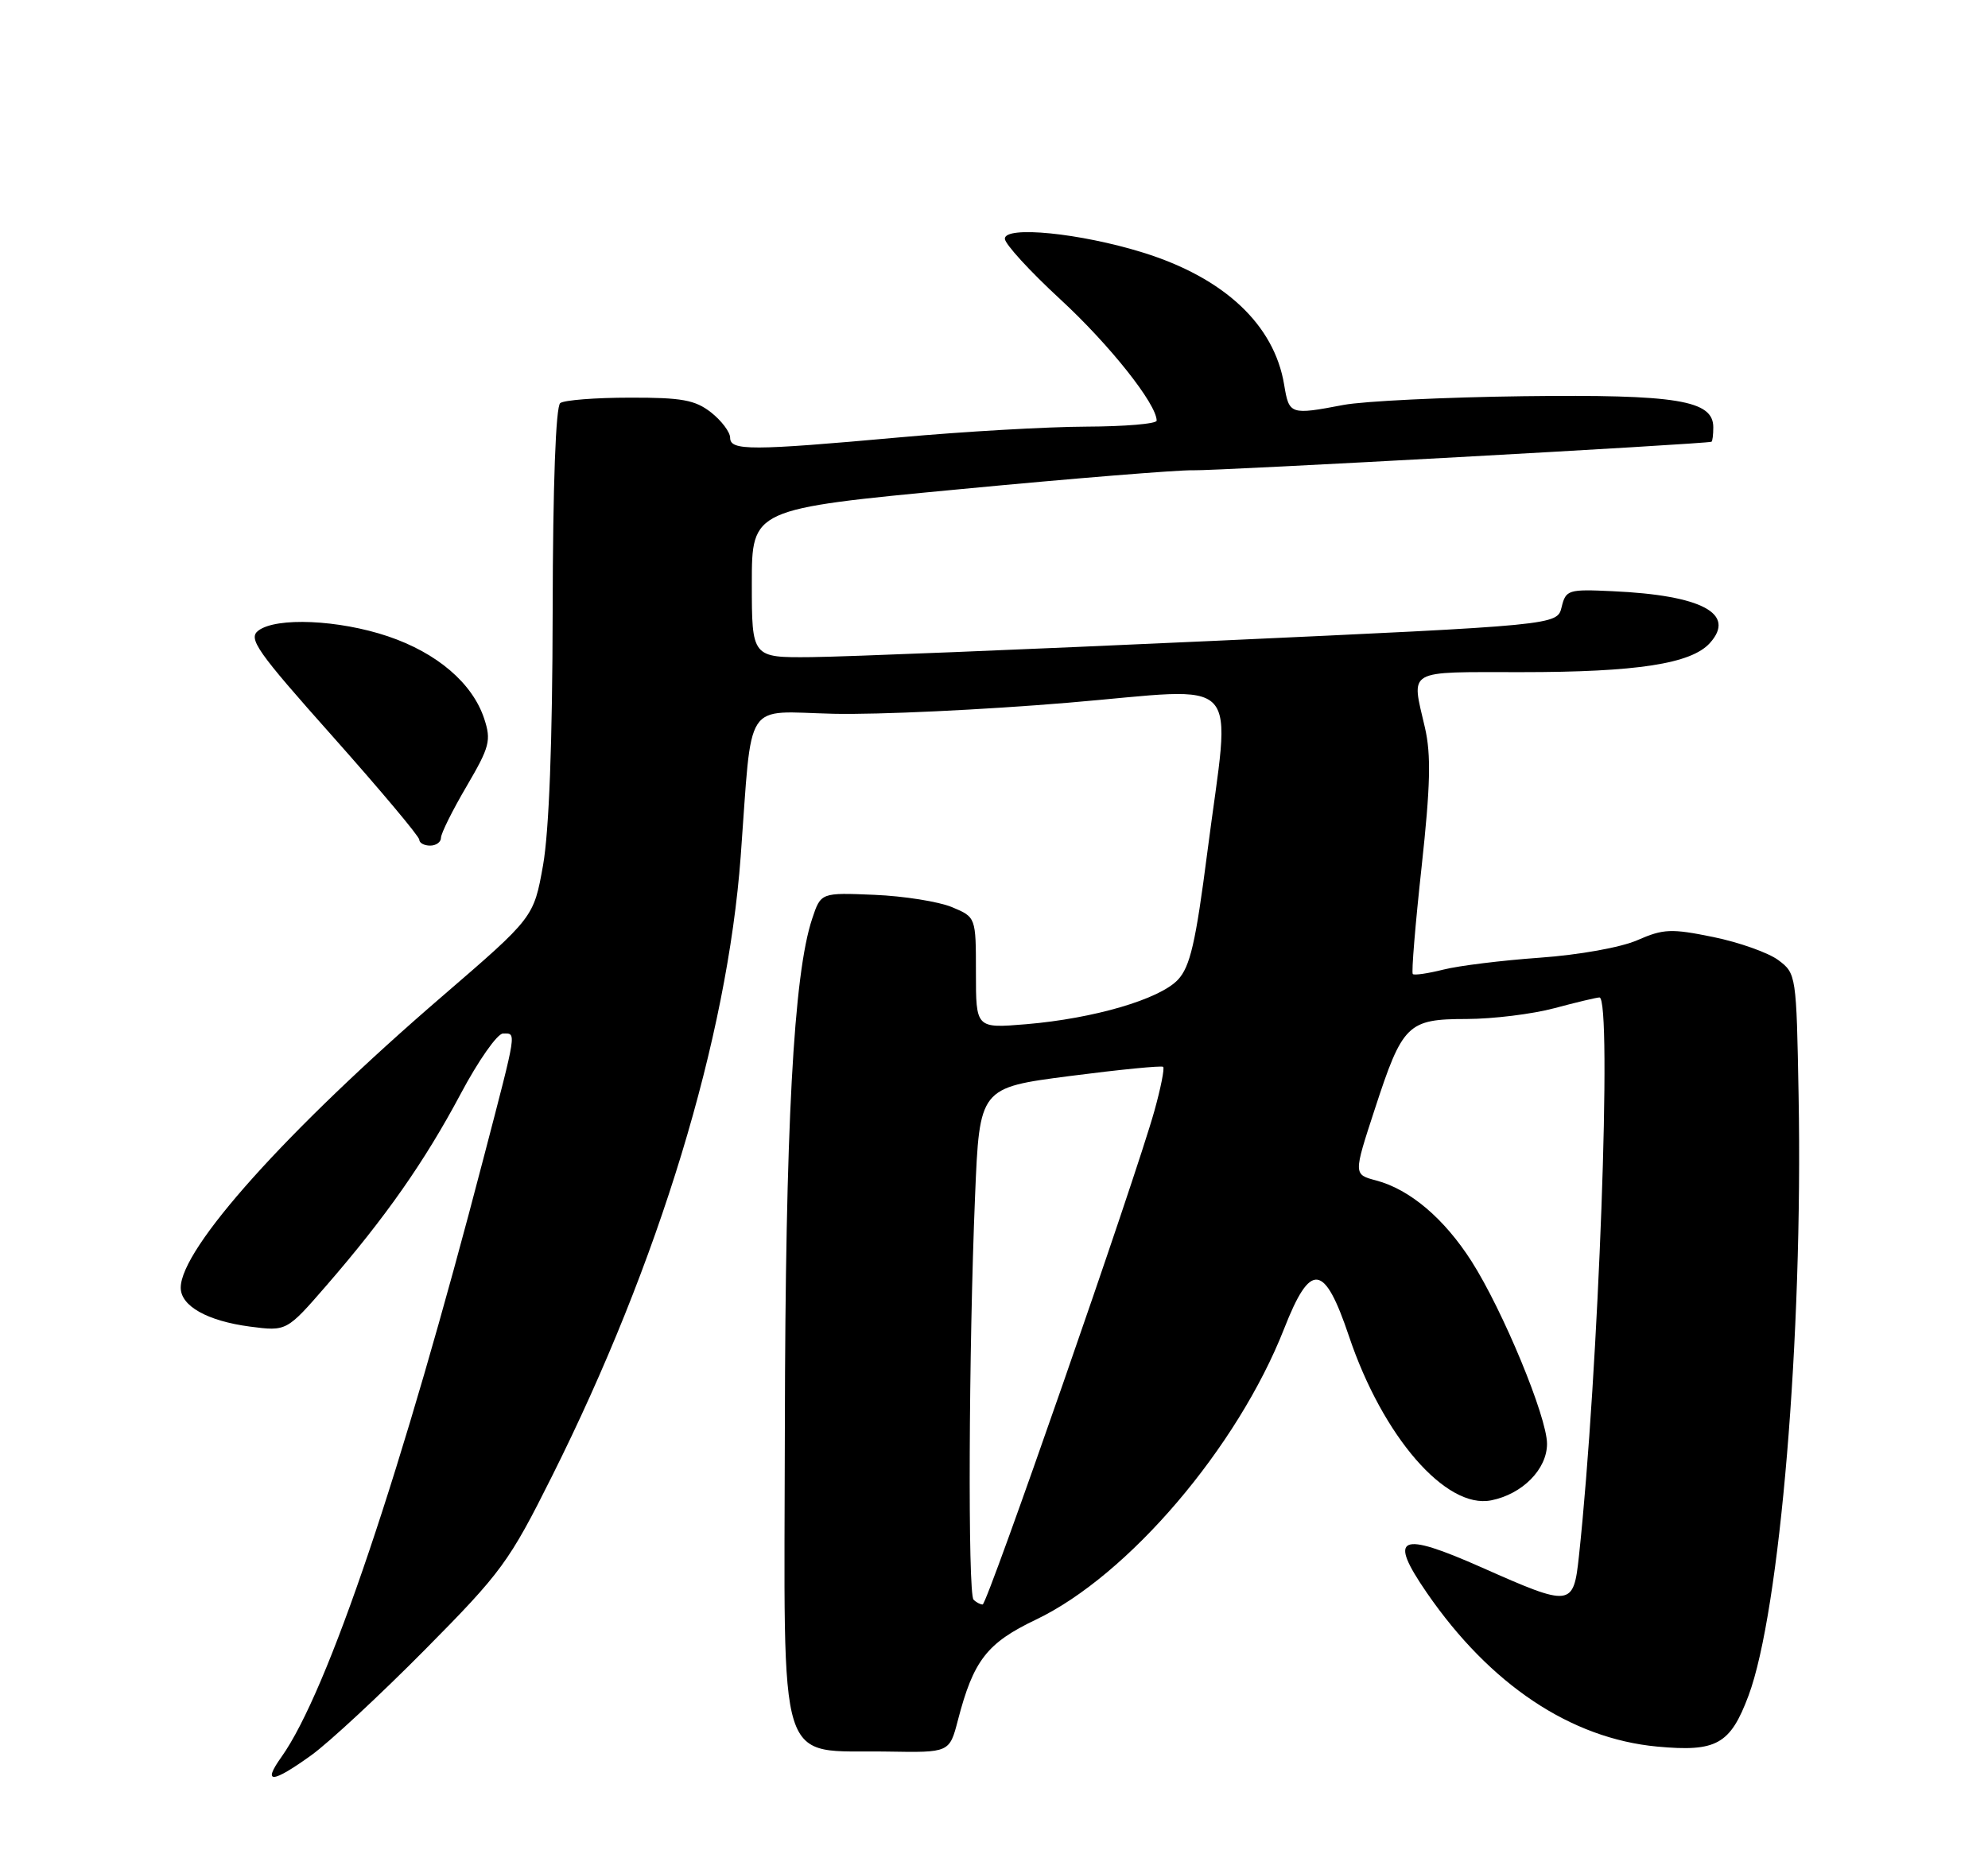 <?xml version="1.0" encoding="UTF-8" standalone="no"?>
<!DOCTYPE svg PUBLIC "-//W3C//DTD SVG 1.1//EN" "http://www.w3.org/Graphics/SVG/1.1/DTD/svg11.dtd" >
<svg xmlns="http://www.w3.org/2000/svg" xmlns:xlink="http://www.w3.org/1999/xlink" version="1.1" viewBox="0 0 275 256">
 <g >
 <path fill="currentColor"
d=" M 43.10 242.83 C 45.52 241.08 52.57 234.53 58.77 228.27 C 69.38 217.55 70.43 216.12 76.39 204.19 C 91.17 174.64 100.59 143.69 102.46 118.50 C 104.10 96.36 102.73 98.47 115.30 98.76 C 121.46 98.90 136.06 98.21 147.75 97.23 C 172.49 95.16 170.25 92.75 167.01 117.92 C 165.40 130.43 164.63 133.76 162.94 135.56 C 160.40 138.26 151.33 140.92 141.97 141.71 C 135.00 142.29 135.00 142.29 135.00 134.59 C 135.00 126.90 135.00 126.90 131.68 125.51 C 129.85 124.75 125.03 123.98 120.95 123.81 C 113.55 123.50 113.55 123.50 112.35 127.11 C 109.77 134.83 108.64 155.93 108.57 197.48 C 108.49 246.01 107.25 242.09 122.77 242.35 C 131.34 242.50 131.34 242.50 132.51 238.00 C 134.66 229.73 136.52 227.33 143.31 224.09 C 156.07 218.00 171.18 200.28 177.63 183.85 C 181.29 174.51 183.19 174.73 186.61 184.90 C 191.26 198.74 200.01 208.85 206.28 207.59 C 210.60 206.73 214.00 203.28 214.00 199.77 C 214.00 196.06 207.89 181.30 203.55 174.50 C 199.76 168.58 195.03 164.57 190.36 163.33 C 187.22 162.50 187.22 162.50 190.15 153.54 C 194.02 141.67 194.70 141.00 202.90 140.99 C 206.53 140.98 211.97 140.31 215.00 139.50 C 218.03 138.69 220.84 138.02 221.25 138.01 C 223.04 137.98 221.14 189.95 218.42 215.25 C 217.66 222.35 217.37 222.38 205.02 216.90 C 193.52 211.80 191.96 212.51 197.38 220.39 C 206.13 233.09 217.28 240.54 229.23 241.66 C 237.45 242.42 239.34 241.37 241.87 234.62 C 246.22 222.98 249.41 184.91 248.80 151.61 C 248.50 134.90 248.47 134.69 245.99 132.84 C 244.62 131.82 240.57 130.38 237.00 129.65 C 231.18 128.46 230.10 128.51 226.51 130.08 C 224.21 131.09 218.45 132.12 213.00 132.51 C 207.78 132.88 201.77 133.62 199.65 134.16 C 197.53 134.69 195.63 134.97 195.43 134.77 C 195.23 134.56 195.78 127.90 196.65 119.95 C 197.87 108.71 197.98 104.43 197.11 100.67 C 195.22 92.48 194.32 93.00 210.45 93.00 C 226.44 93.00 233.93 91.84 236.52 88.98 C 240.20 84.91 235.43 82.36 223.07 81.80 C 216.93 81.51 216.60 81.61 216.02 84.00 C 215.41 86.50 215.41 86.50 167.96 88.67 C 141.86 89.86 116.79 90.88 112.25 90.92 C 104.00 91.00 104.00 91.00 104.00 80.71 C 104.00 70.42 104.00 70.42 132.75 67.69 C 148.56 66.18 163.07 65.01 165.00 65.07 C 168.07 65.17 236.10 61.43 236.75 61.12 C 236.89 61.05 237.00 60.15 237.00 59.12 C 237.00 55.38 232.00 54.56 210.75 54.82 C 199.85 54.96 188.64 55.50 185.83 56.03 C 178.48 57.43 178.32 57.37 177.64 53.25 C 176.27 44.92 169.34 38.43 158.09 34.94 C 149.42 32.25 139.00 31.21 139.00 33.03 C 139.00 33.75 142.46 37.53 146.68 41.42 C 153.47 47.68 160.00 55.90 160.00 58.20 C 160.00 58.64 155.61 59.01 150.25 59.03 C 144.89 59.05 133.30 59.71 124.50 60.51 C 103.89 62.37 101.00 62.38 101.00 60.57 C 101.00 59.79 99.81 58.21 98.37 57.07 C 96.16 55.34 94.33 55.00 87.12 55.02 C 82.38 55.02 78.05 55.36 77.50 55.77 C 76.88 56.22 76.48 67.05 76.45 84.50 C 76.42 102.72 75.95 115.02 75.12 119.72 C 73.83 126.94 73.83 126.94 61.16 137.86 C 39.69 156.36 25.00 172.74 25.00 178.17 C 25.00 180.71 28.68 182.77 34.57 183.55 C 39.65 184.21 39.65 184.21 45.16 177.86 C 53.32 168.45 58.73 160.73 63.72 151.36 C 66.16 146.76 68.80 143.00 69.58 143.00 C 71.46 143.00 71.57 142.28 66.95 160.00 C 55.54 203.83 45.33 234.11 38.93 243.10 C 36.25 246.86 37.63 246.77 43.10 242.83 Z  M 61.00 115.92 C 61.00 115.32 62.59 112.12 64.54 108.80 C 67.74 103.34 67.97 102.45 66.98 99.44 C 65.36 94.53 60.47 90.34 53.66 88.04 C 46.86 85.75 38.22 85.37 35.74 87.25 C 34.29 88.35 35.49 90.07 46.05 101.93 C 52.62 109.32 58.00 115.73 58.00 116.18 C 58.00 116.63 58.67 117.00 59.50 117.00 C 60.33 117.00 61.00 116.51 61.00 115.92 Z  M 134.67 221.33 C 133.87 220.54 134.00 186.68 134.88 165.50 C 135.50 150.50 135.50 150.50 148.00 148.88 C 154.88 147.99 160.68 147.42 160.90 147.61 C 161.11 147.80 160.57 150.55 159.68 153.73 C 157.05 163.15 136.57 222.00 135.93 222.00 C 135.60 222.00 135.03 221.70 134.67 221.33 Z "/>
</g>
</svg>